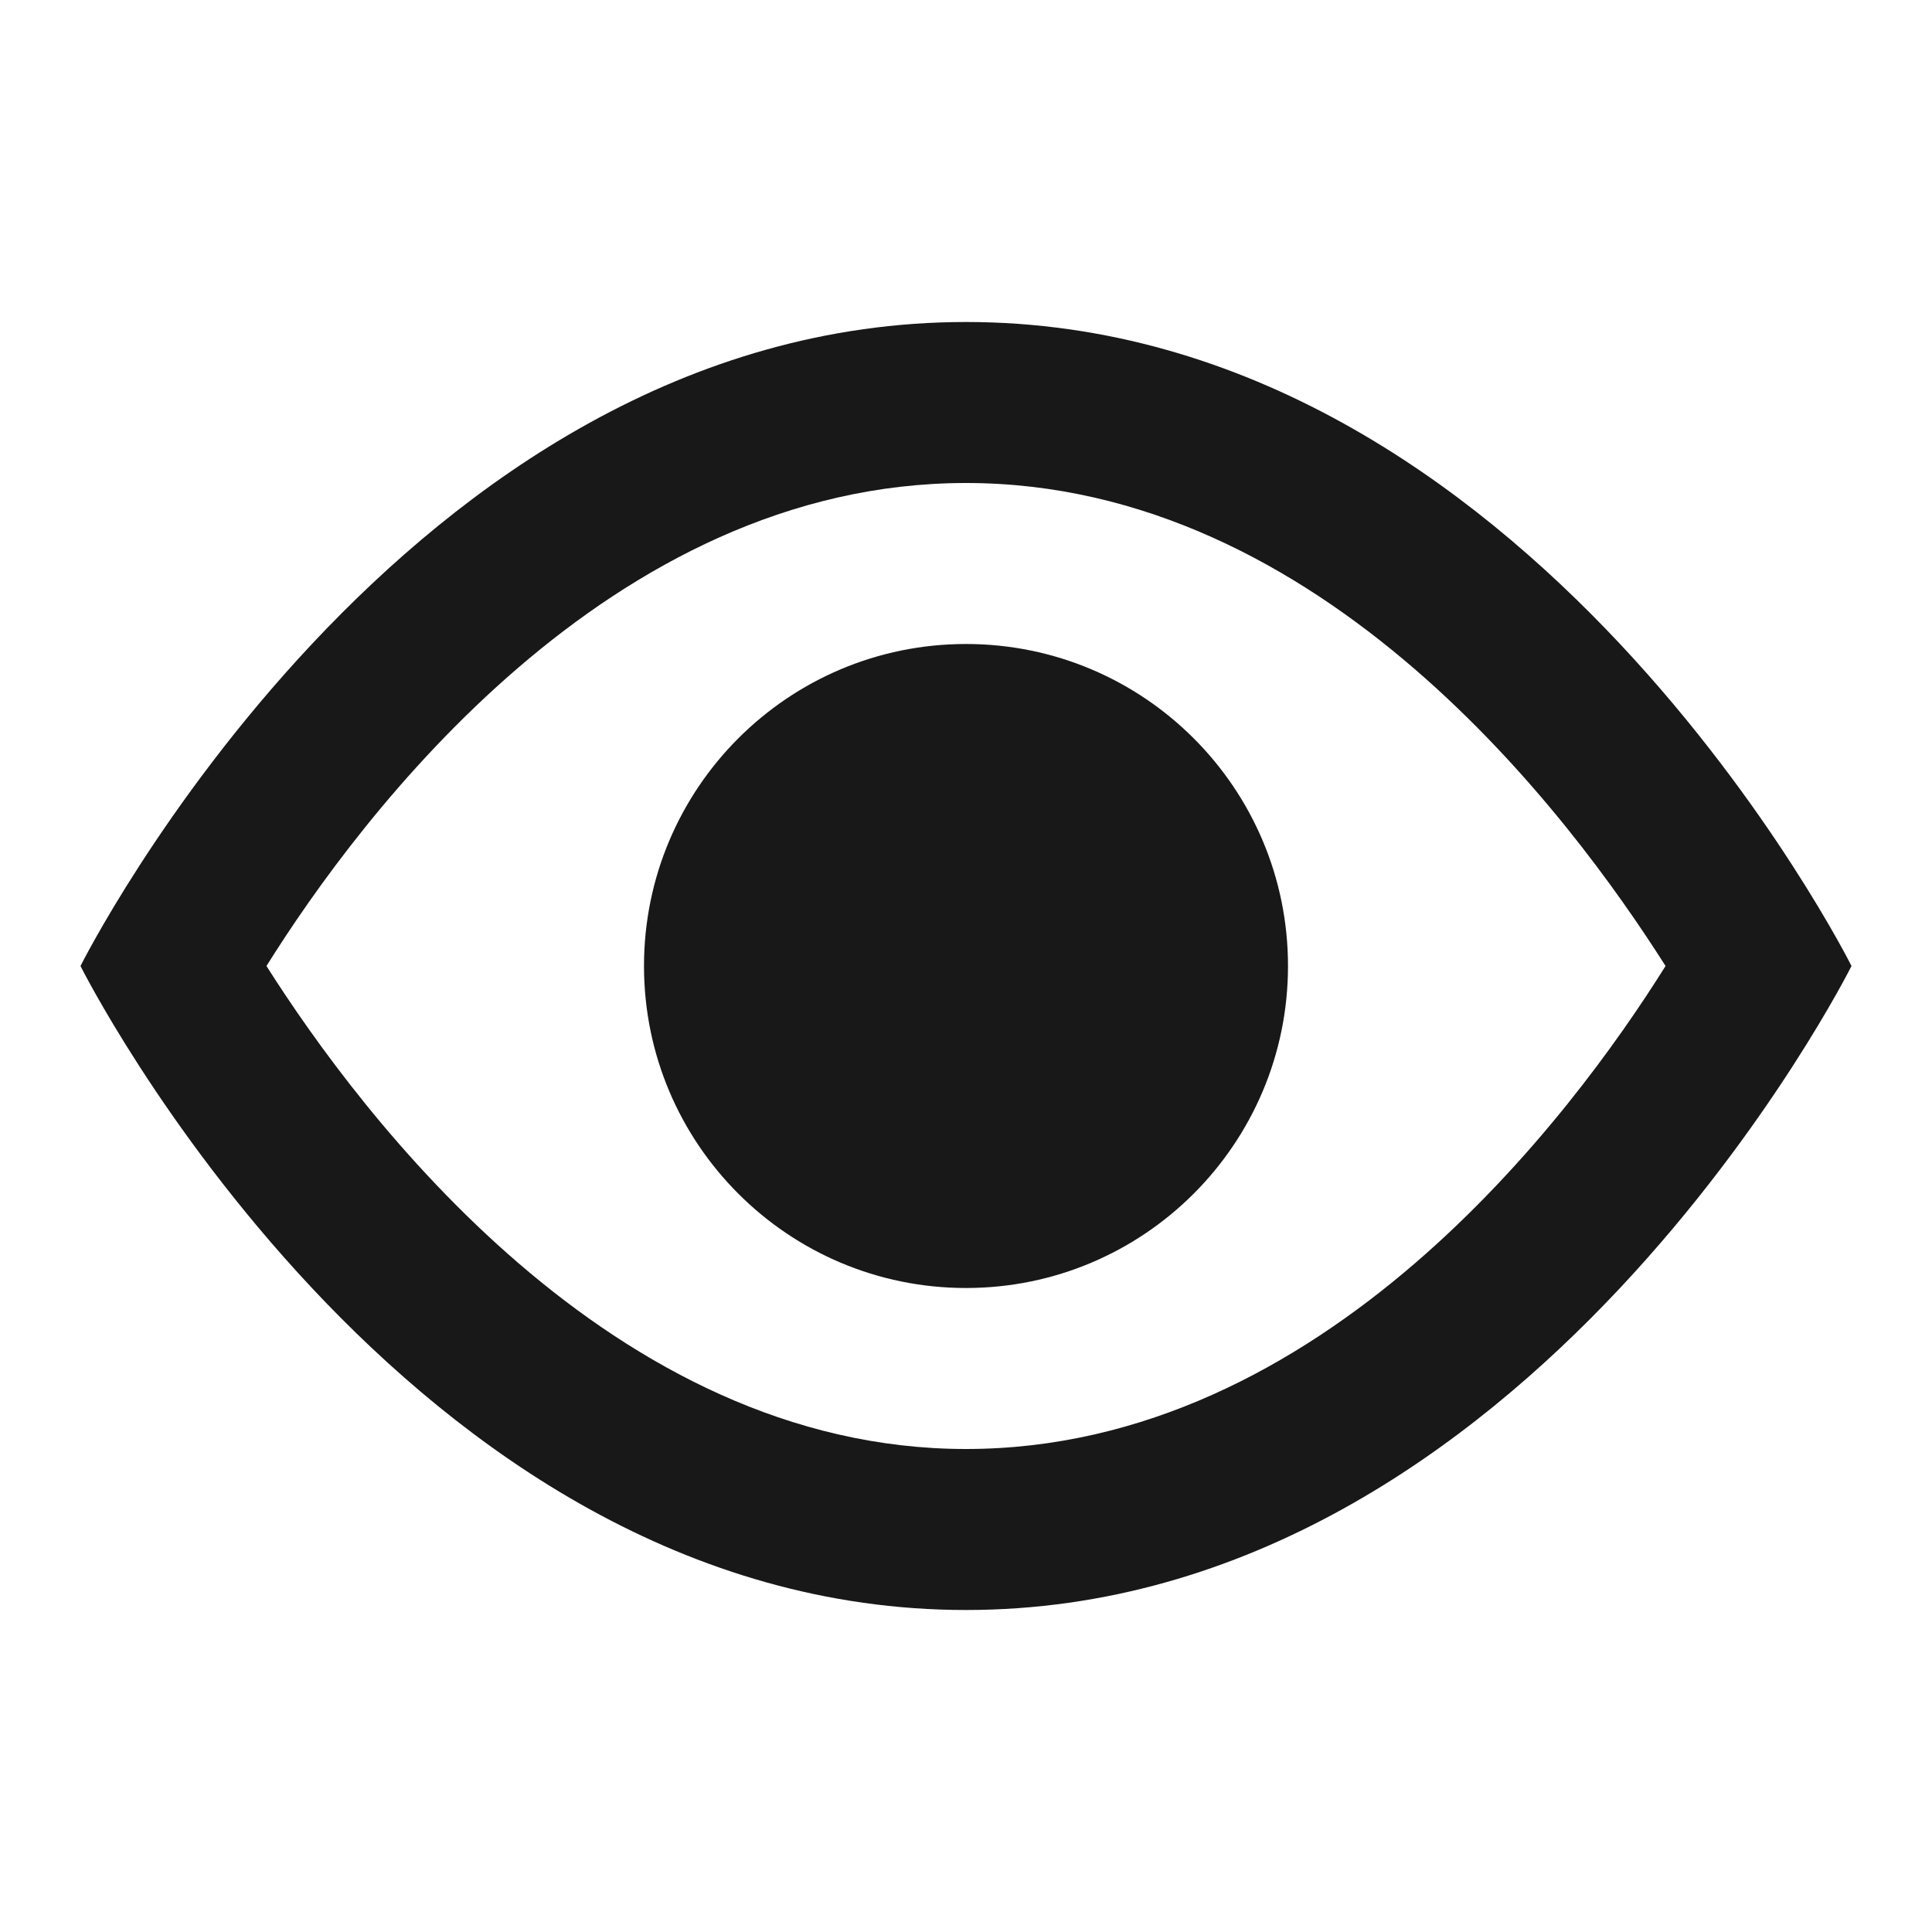 <svg width="24" height="24" viewBox="0 0 24 24" fill="none" xmlns="http://www.w3.org/2000/svg">
<path d="M16 12C16 14.209 14.209 16 12 16C9.791 16 8 14.209 8 12C8 9.791 9.791 8 12 8C14.209 8 16 9.791 16 12Z" fill="#181818"/>
<path fill-rule="evenodd" clip-rule="evenodd" d="M1 12C1 12 5 4 12 4C19 4 23 12 23 12C23 12 19 20 12 20C5 20 1 12 1 12ZM3.31 12C4.49 13.86 7.6 18 12 18C16.43 18 19.52 13.87 20.69 12C19.51 10.14 16.43 6 12 6C7.57 6 4.48 10.13 3.31 12Z" fill="#181818"/>
</svg>
